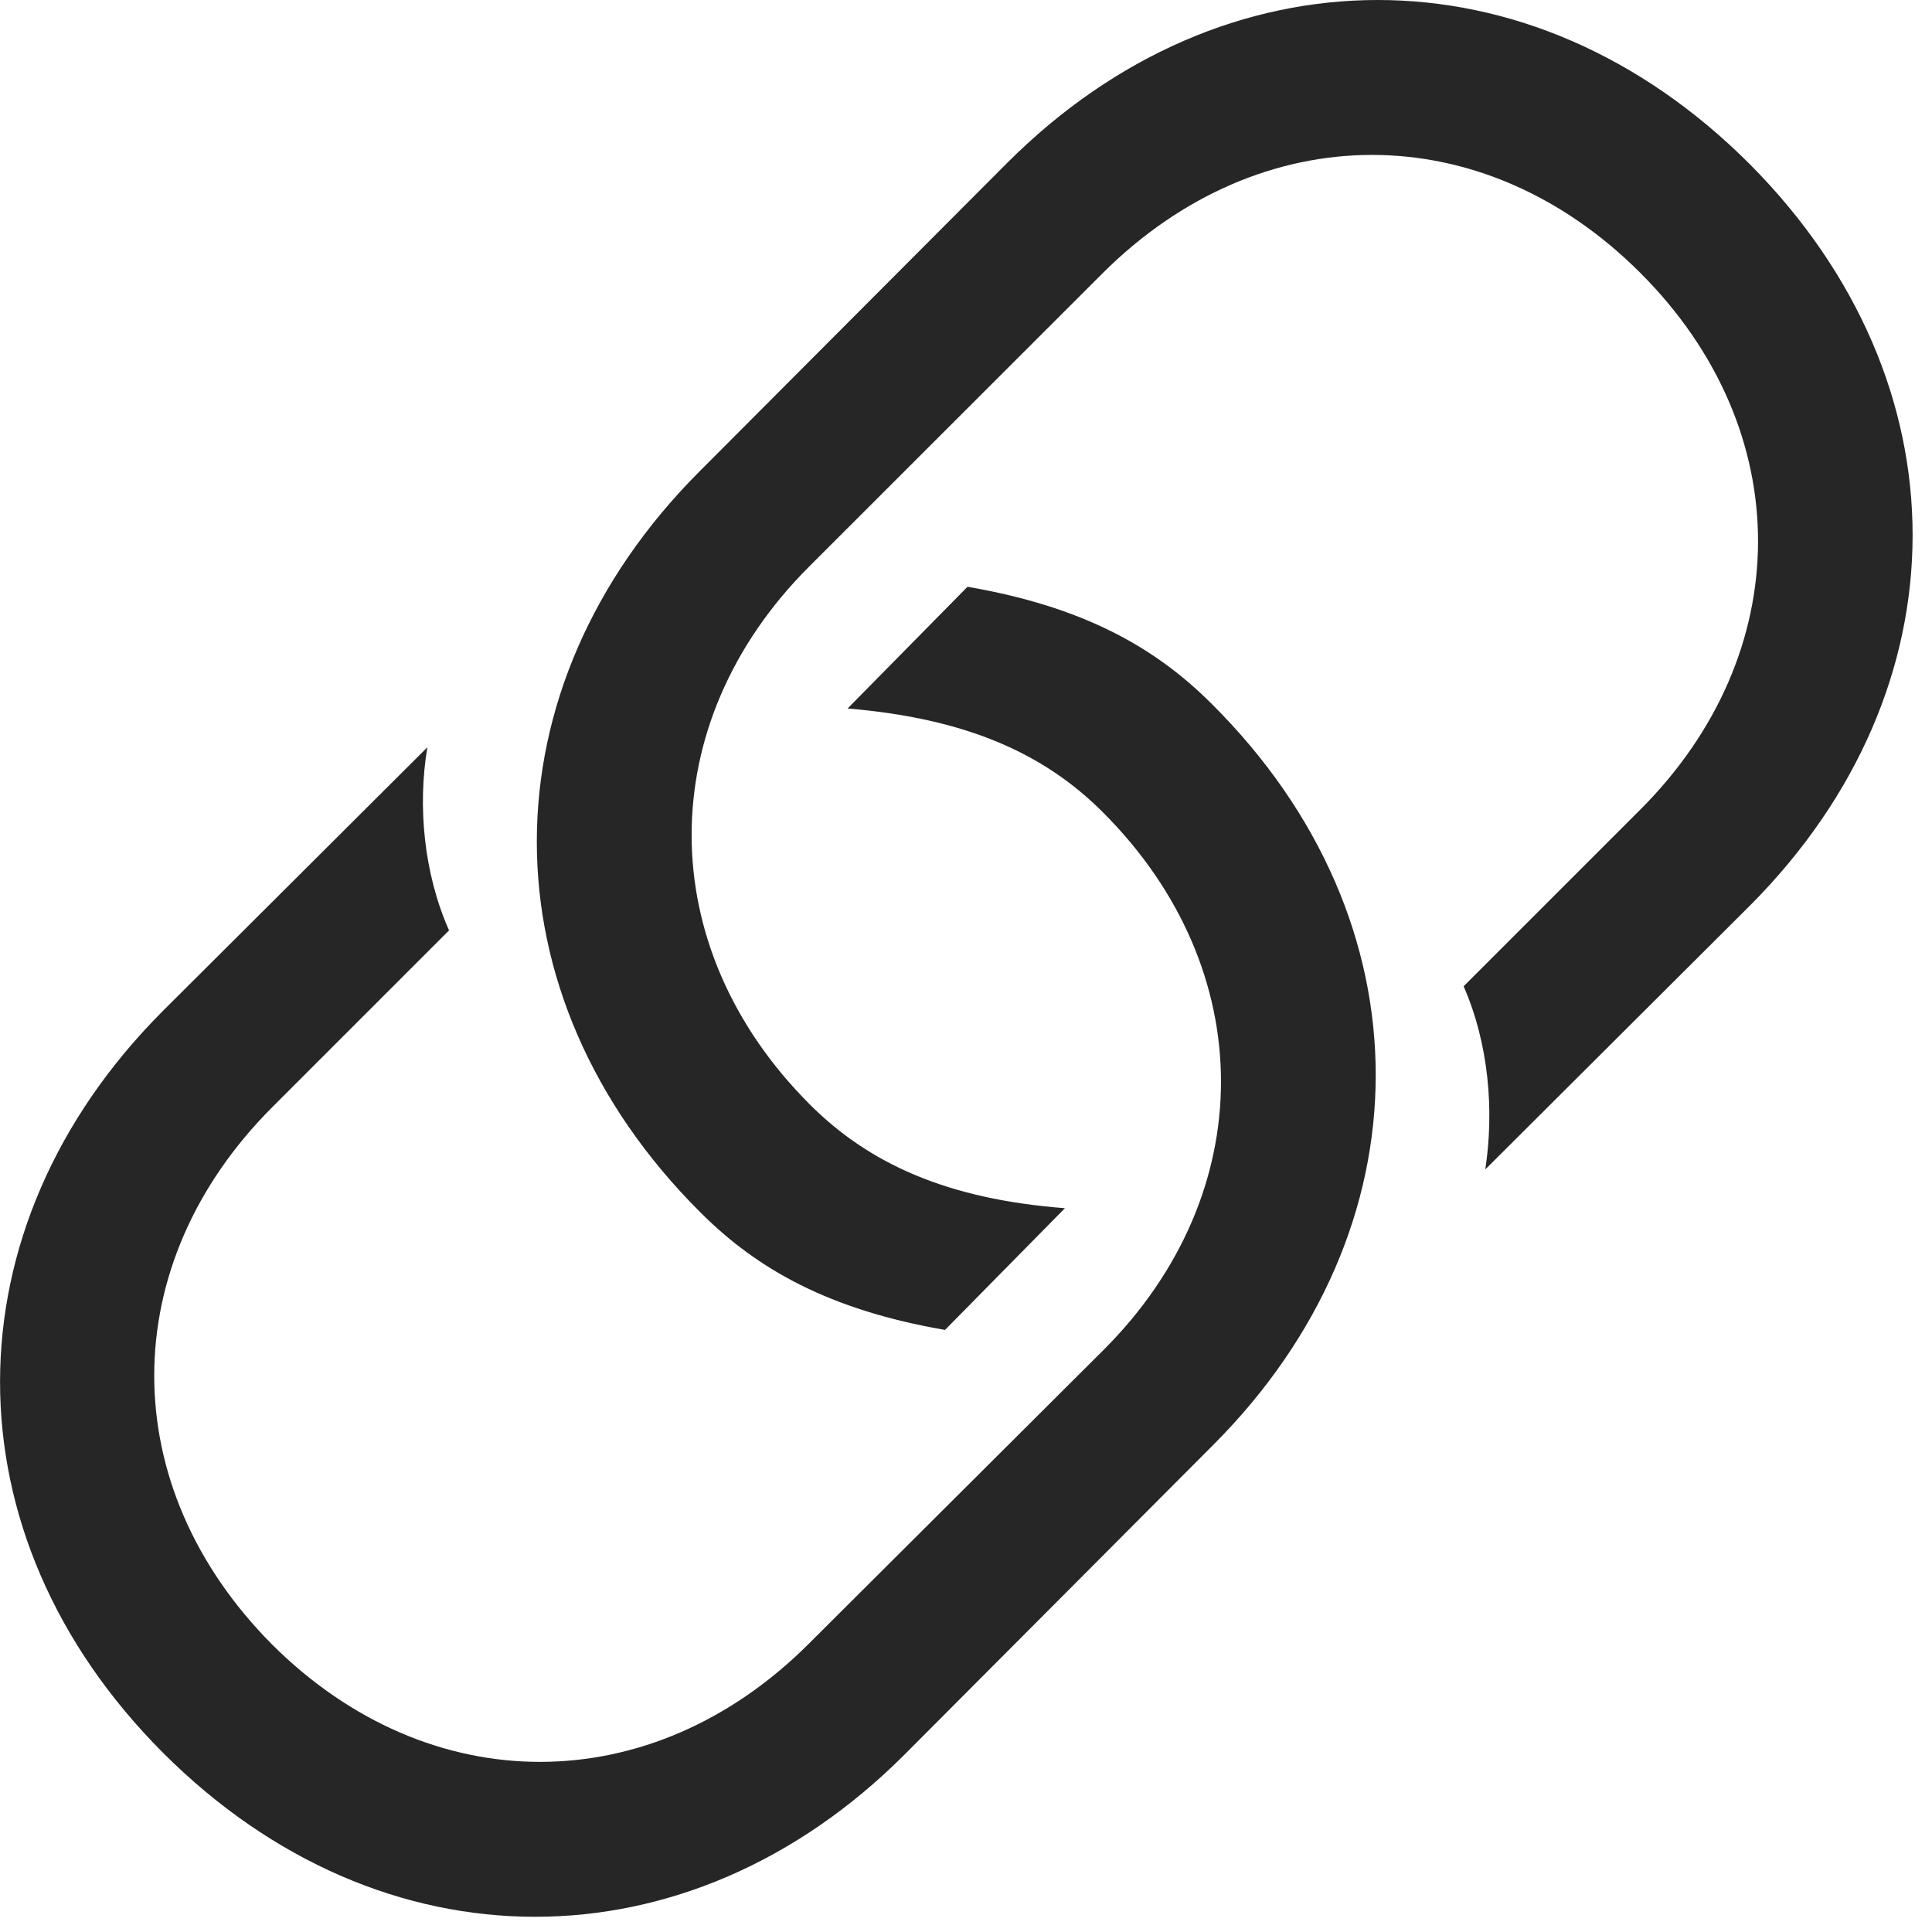 <svg width="14" height="14" viewBox="0 0 14 14" fill="none" xmlns="http://www.w3.org/2000/svg">
<g clip-path="url(#clip0_45_5072)">
<path d="M7.011 4.252L6.142 5.134C7.005 5.206 7.567 5.461 7.992 5.886C9.135 7.029 9.129 8.65 7.998 9.781L5.861 11.911C4.724 13.048 3.116 13.055 1.973 11.918C0.829 10.768 0.836 9.16 1.973 8.023L3.254 6.742C3.071 6.33 3.025 5.84 3.097 5.415L1.176 7.33C-0.386 8.898 -0.399 11.12 1.182 12.702C2.77 14.29 4.992 14.277 6.554 12.715L8.789 10.473C10.357 8.905 10.37 6.683 8.782 5.102C8.371 4.69 7.848 4.396 7.011 4.252ZM6.848 9.637L7.717 8.755C6.855 8.689 6.293 8.428 5.868 8.003C4.724 6.859 4.731 5.239 5.861 4.108L7.992 1.978C9.135 0.841 10.743 0.834 11.887 1.978C13.03 3.121 13.017 4.736 11.887 5.866L10.606 7.147C10.789 7.565 10.828 8.049 10.763 8.474L12.684 6.559C14.246 4.99 14.259 2.775 12.677 1.187C11.089 -0.401 8.867 -0.388 7.299 1.18L5.07 3.415C3.502 4.984 3.489 7.206 5.077 8.787C5.489 9.199 6.012 9.493 6.848 9.637Z" fill="black" fill-opacity="0.85"/>
</g>
<defs>
<clipPath id="clip0_45_5072">
<rect width="13.86" height="14" fill="white"/>
</clipPath>
</defs>
</svg>
